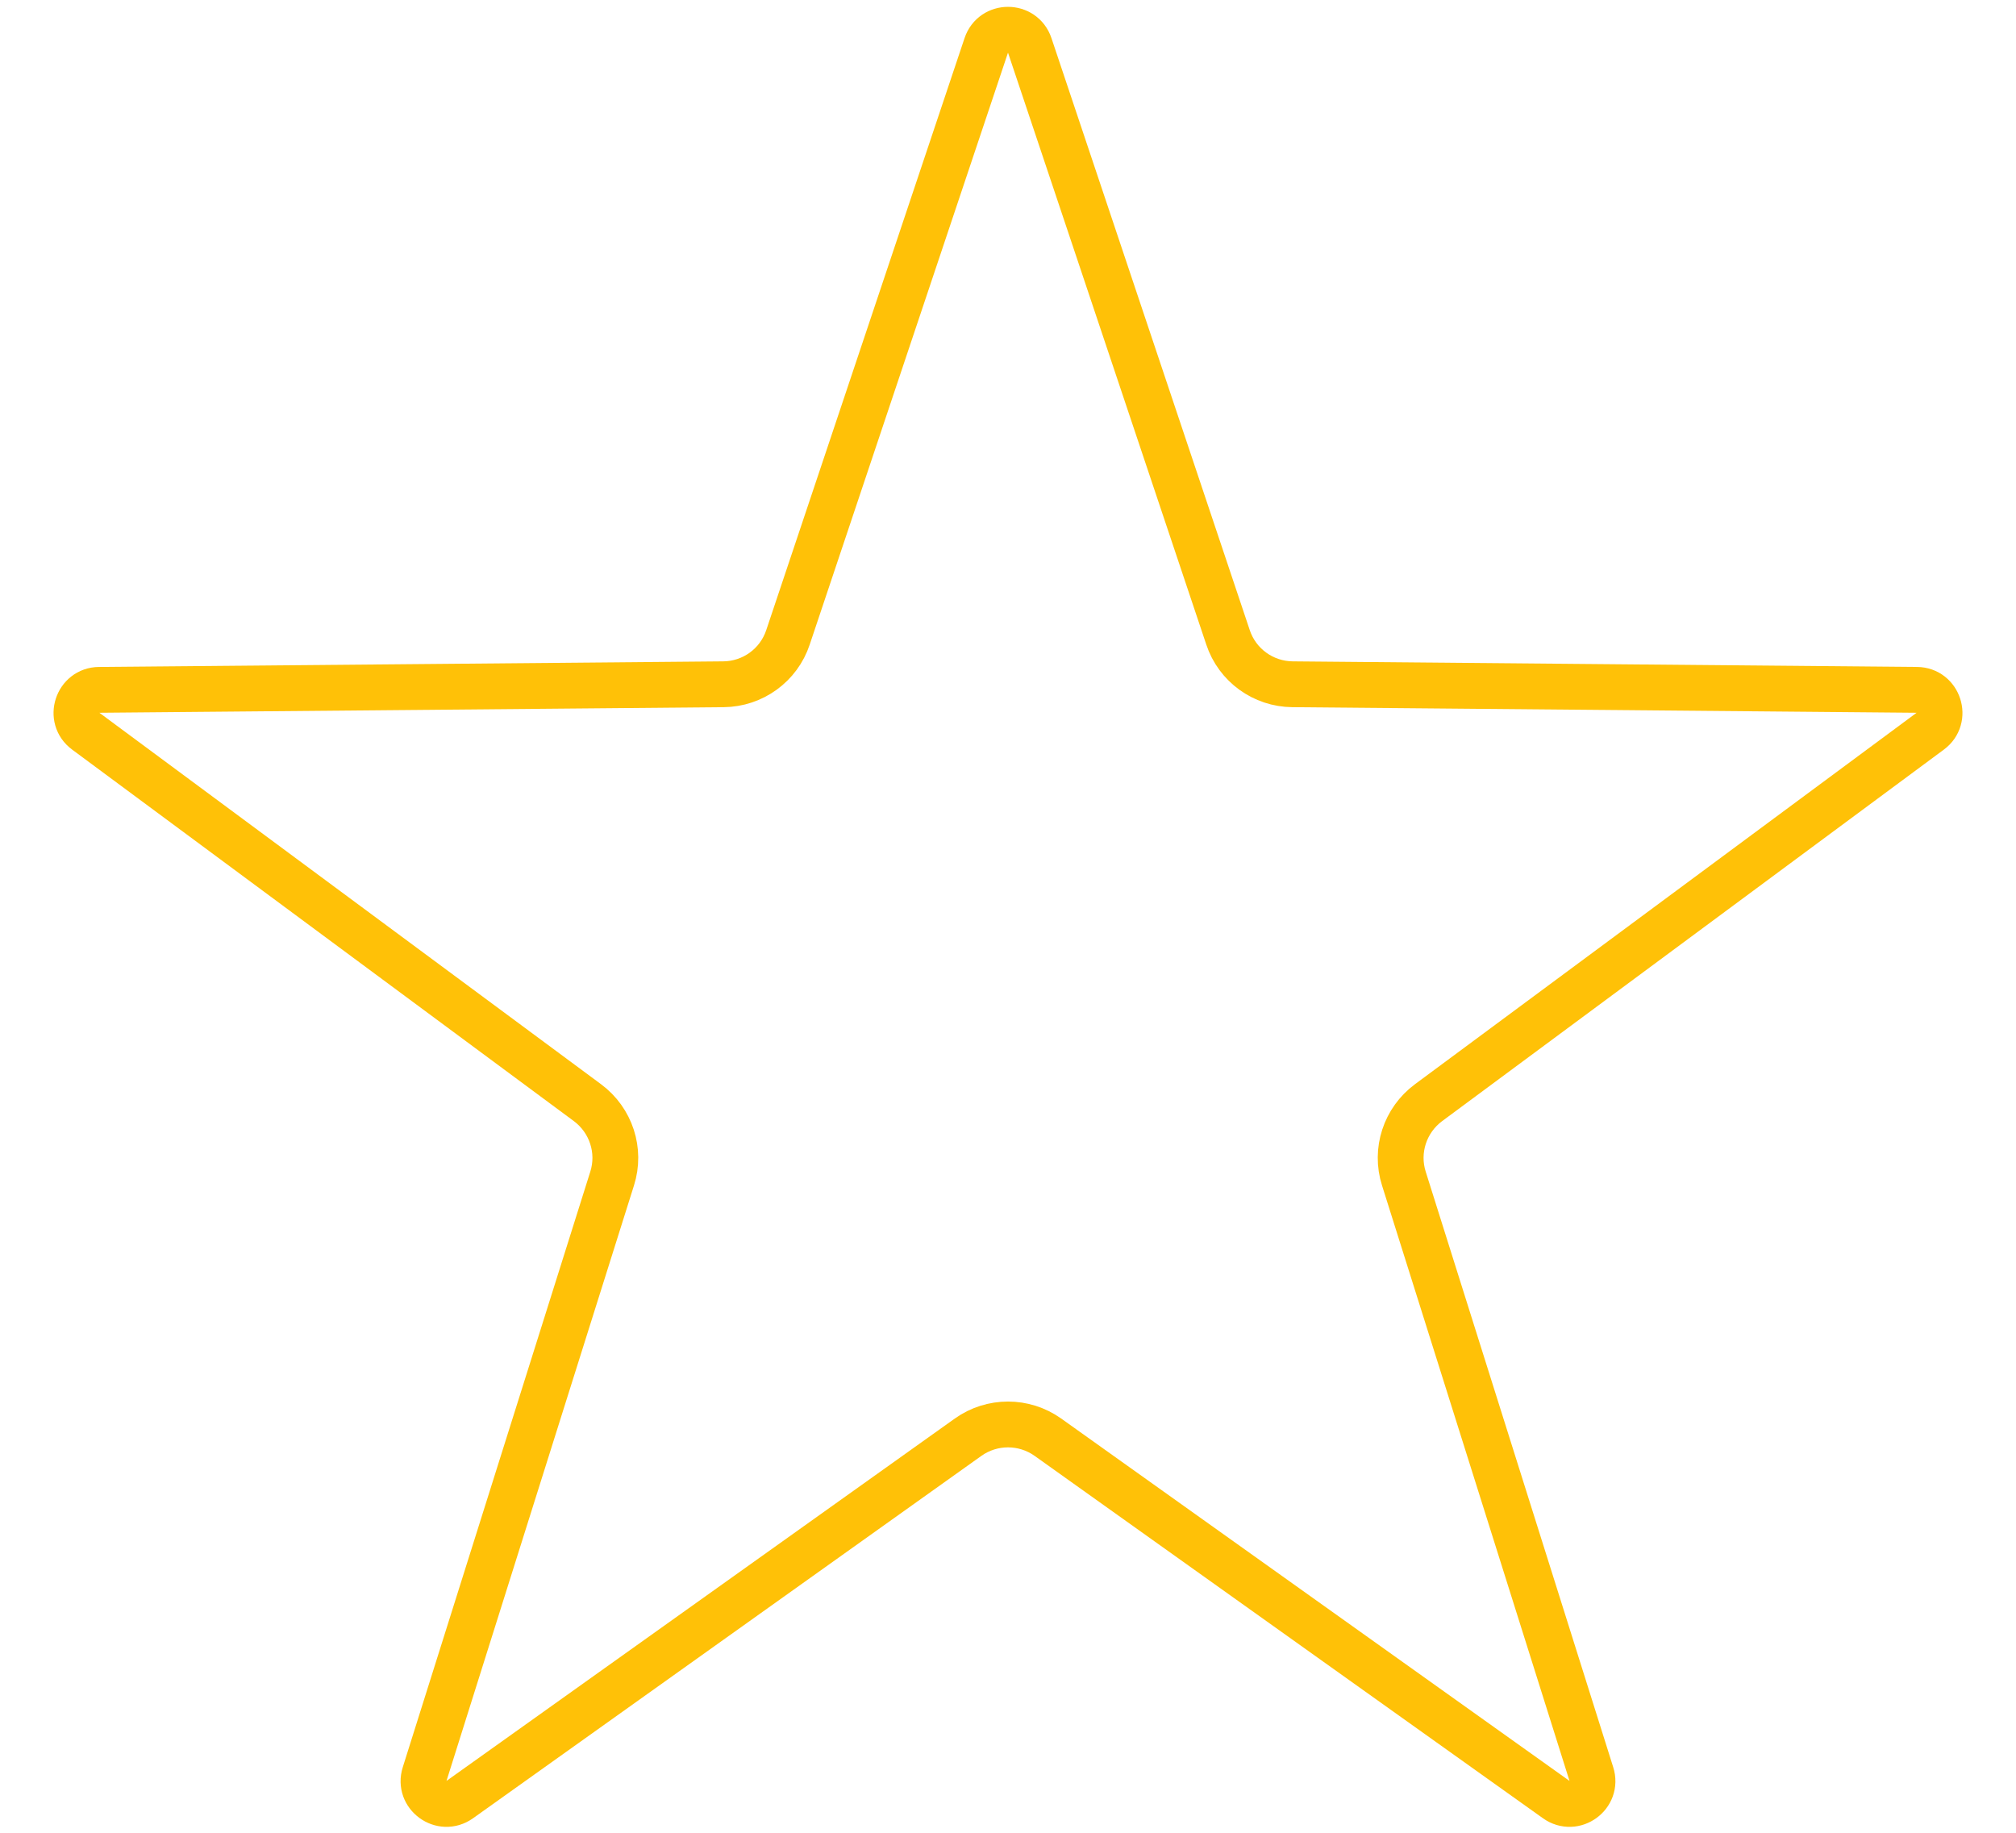 <svg width="22" height="20" viewBox="0 0 22 20" fill="none" xmlns="http://www.w3.org/2000/svg">
<path d="M10.763 0.495C10.839 0.268 11.161 0.268 11.237 0.495L13.401 6.955C13.502 7.259 13.785 7.464 14.105 7.467L20.918 7.528C21.157 7.53 21.257 7.837 21.064 7.979L15.589 12.033C15.332 12.224 15.223 12.556 15.32 12.861L17.366 19.359C17.439 19.588 17.178 19.777 16.983 19.638L11.435 15.683C11.175 15.498 10.825 15.498 10.565 15.683L5.017 19.638C4.822 19.777 4.561 19.588 4.634 19.359L6.68 12.861C6.777 12.556 6.668 12.224 6.411 12.033L0.936 7.979C0.743 7.837 0.843 7.53 1.082 7.528L7.895 7.467C8.215 7.464 8.498 7.259 8.599 6.955L10.763 0.495Z" stroke="#FFC107" stroke-width="0.5"/>
</svg>
